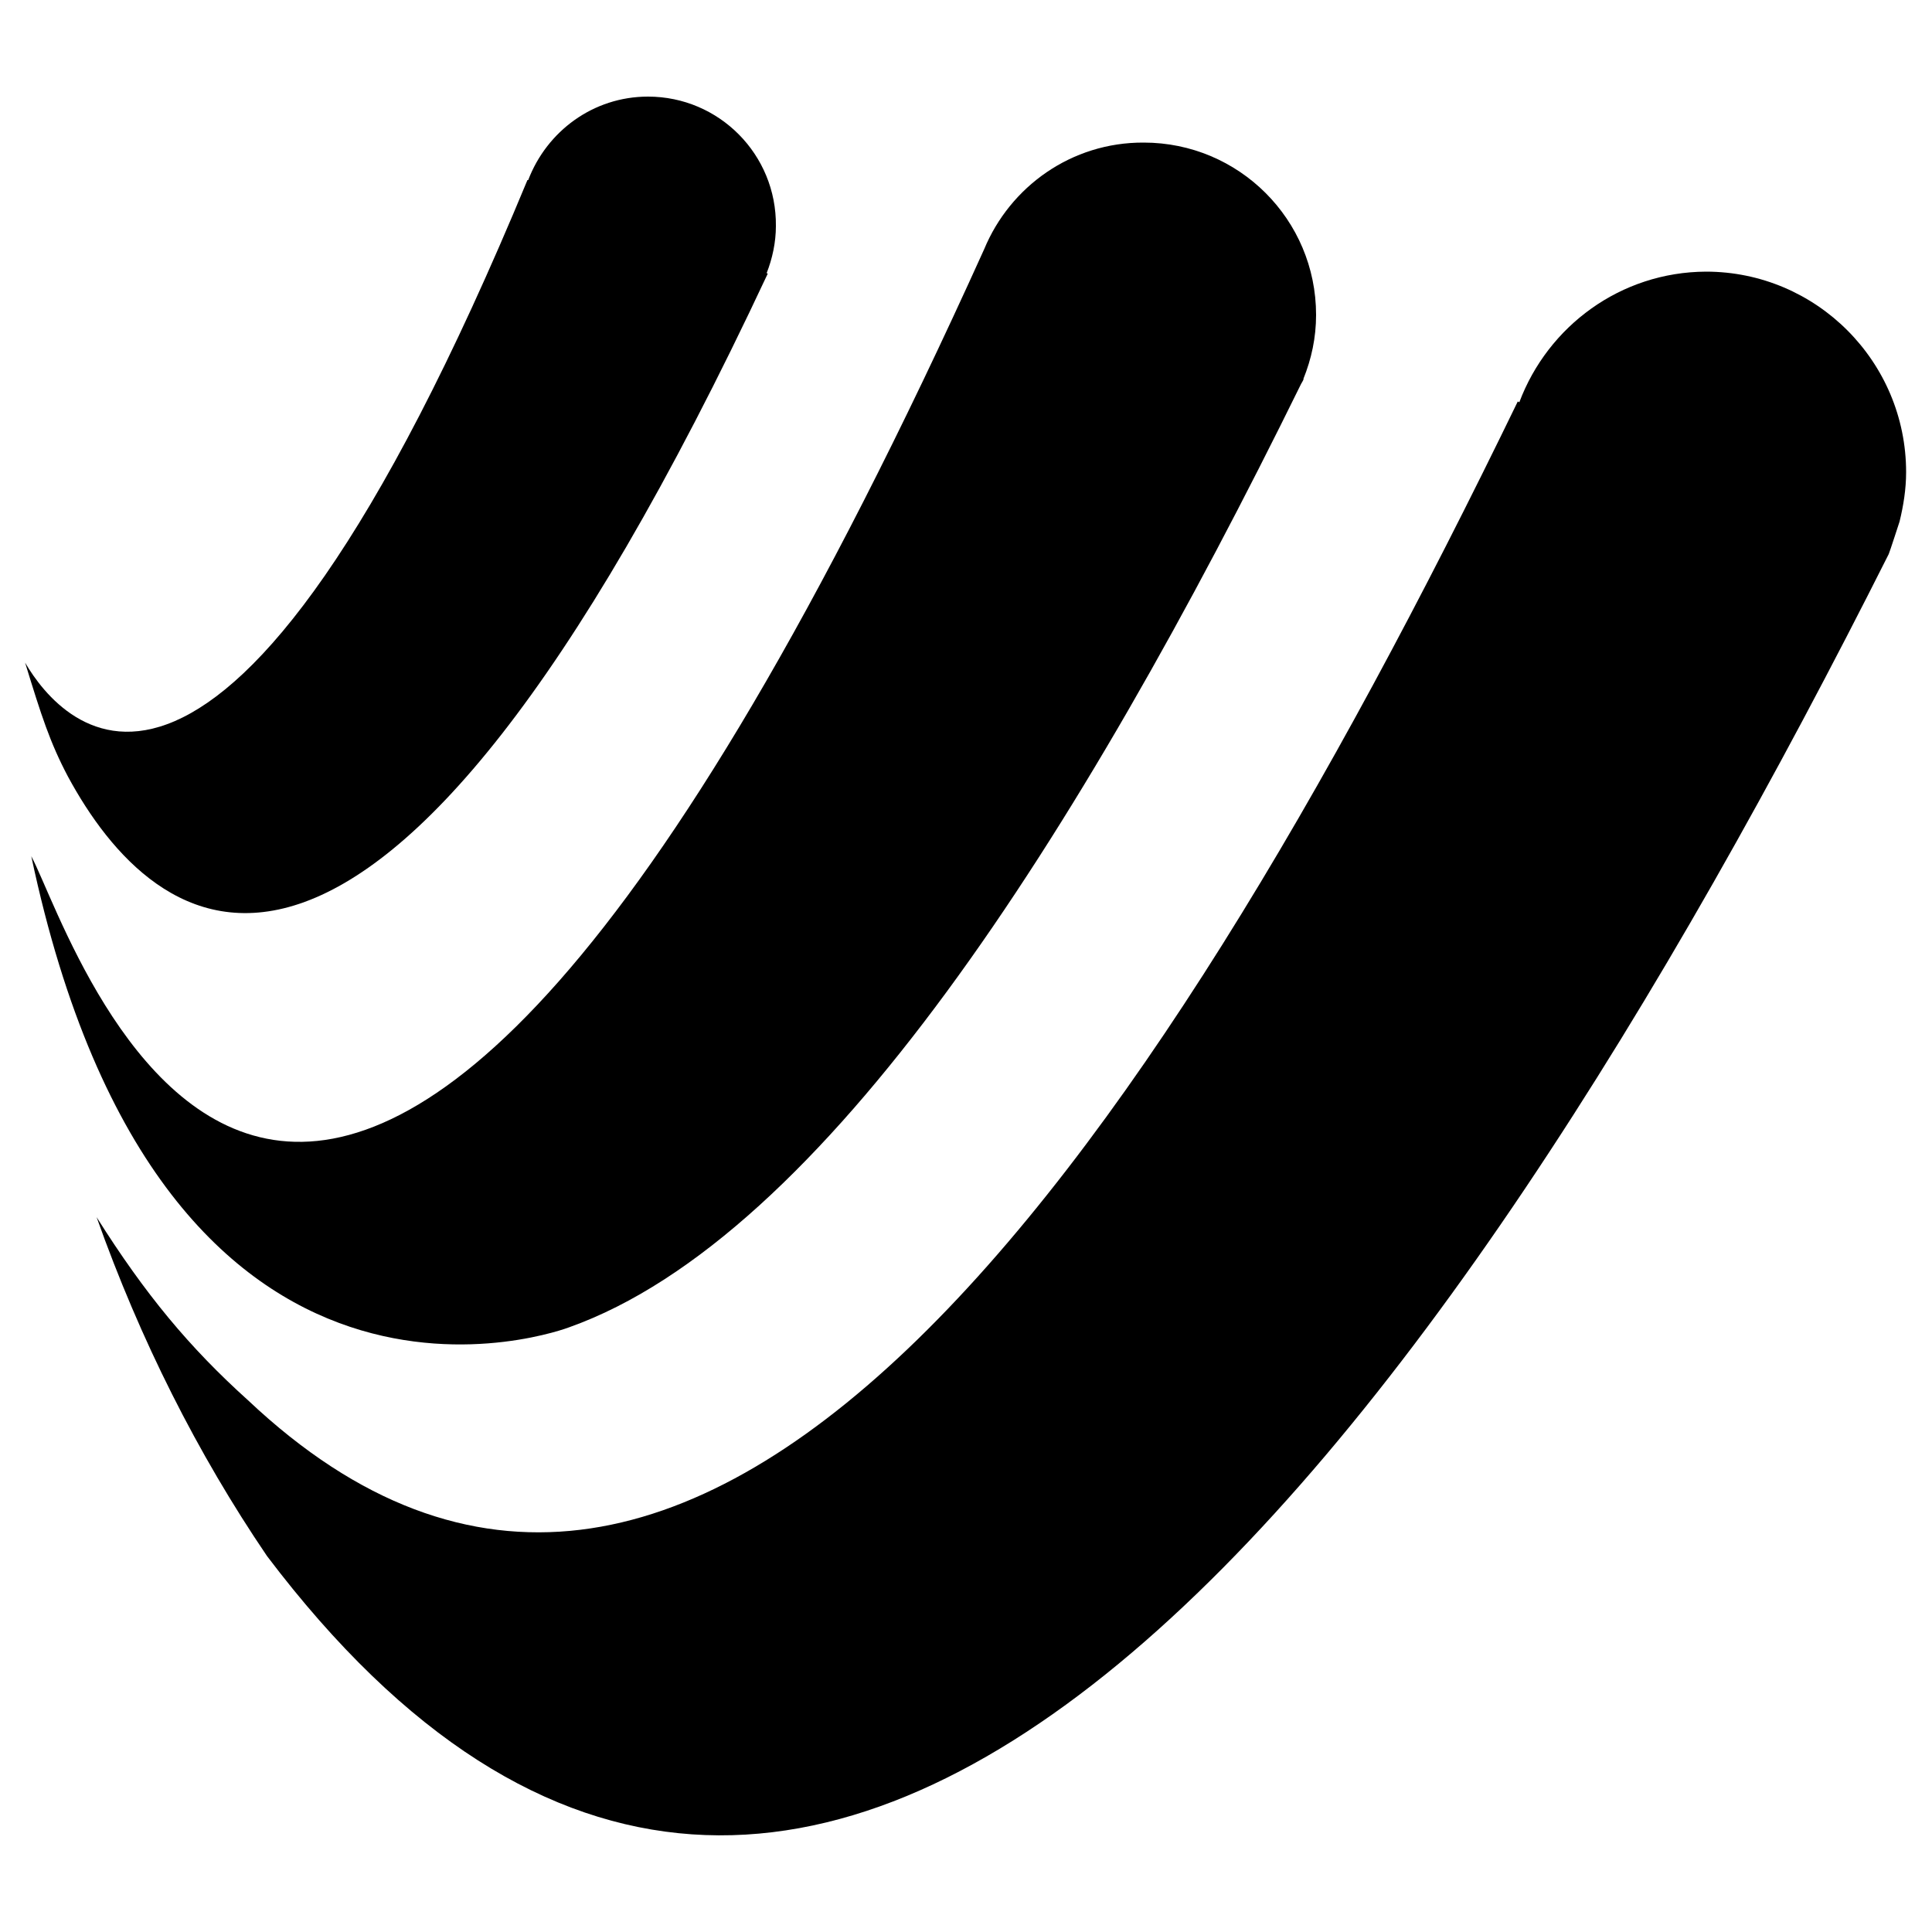 <?xml version="1.0" encoding="utf-8"?>
<!-- Generator: Adobe Illustrator 18.0.0, SVG Export Plug-In . SVG Version: 6.00 Build 0)  -->
<!DOCTYPE svg PUBLIC "-//W3C//DTD SVG 1.1 Tiny//EN" "http://www.w3.org/Graphics/SVG/1.1/DTD/svg11-tiny.dtd">
<svg version="1.1" baseProfile="tiny" id="Ebene_1" xmlns="http://www.w3.org/2000/svg" xmlns:xlink="http://www.w3.org/1999/xlink"
	 x="0px" y="0px" viewBox="0 0 500 500" xml:space="preserve">
<path d="M393.2,104.1l-0.4-0.2c-97.6,201.2-214,366.6-328.6,258.5C49,348.7,37.6,335,25,315c11.3,31.8,26.1,61.2,44.1,87.7
	c143.8,190.1,304-29.3,419.7-259.3c0.2-0.4,2.8-8.4,2.8-8.4c1-4.1,1.7-8.4,1.7-12.8c0-28.6-23.2-51.9-51.8-51.9
	C419.4,70.4,400.6,84.4,393.2,104.1z"/>
<path d="M254.7,64.5C81.3,448.1,19.8,243.2,8.1,221.6c34.3,162.2,139.2,121.9,139.2,121.9C213,320.1,279.1,216.6,336.7,99.4
	c0.1-0.2,0.3-0.5,0.4-0.7c0.1-0.2,0.2-0.4,0.3-0.6l-0.1,0c2.1-5.2,3.3-10.7,3.3-16.6c0-24.7-20-44.6-44.6-44.6
	C277.3,36.8,261.4,48.3,254.7,64.5z"/>
<path d="M136.7,46.6l-0.2,0c-79.1,191-120.8,140.7-130,124.9c4.2,13.7,6.4,20.6,11.1,29.5c21.8,40.3,77.6,90.8,181.1-130.2l-0.3-0.1
	c1.5-3.8,2.4-8,2.4-12.2C201,40,186.1,25,167.7,25C153.5,25,141.5,34,136.7,46.6z"/>
</svg>
